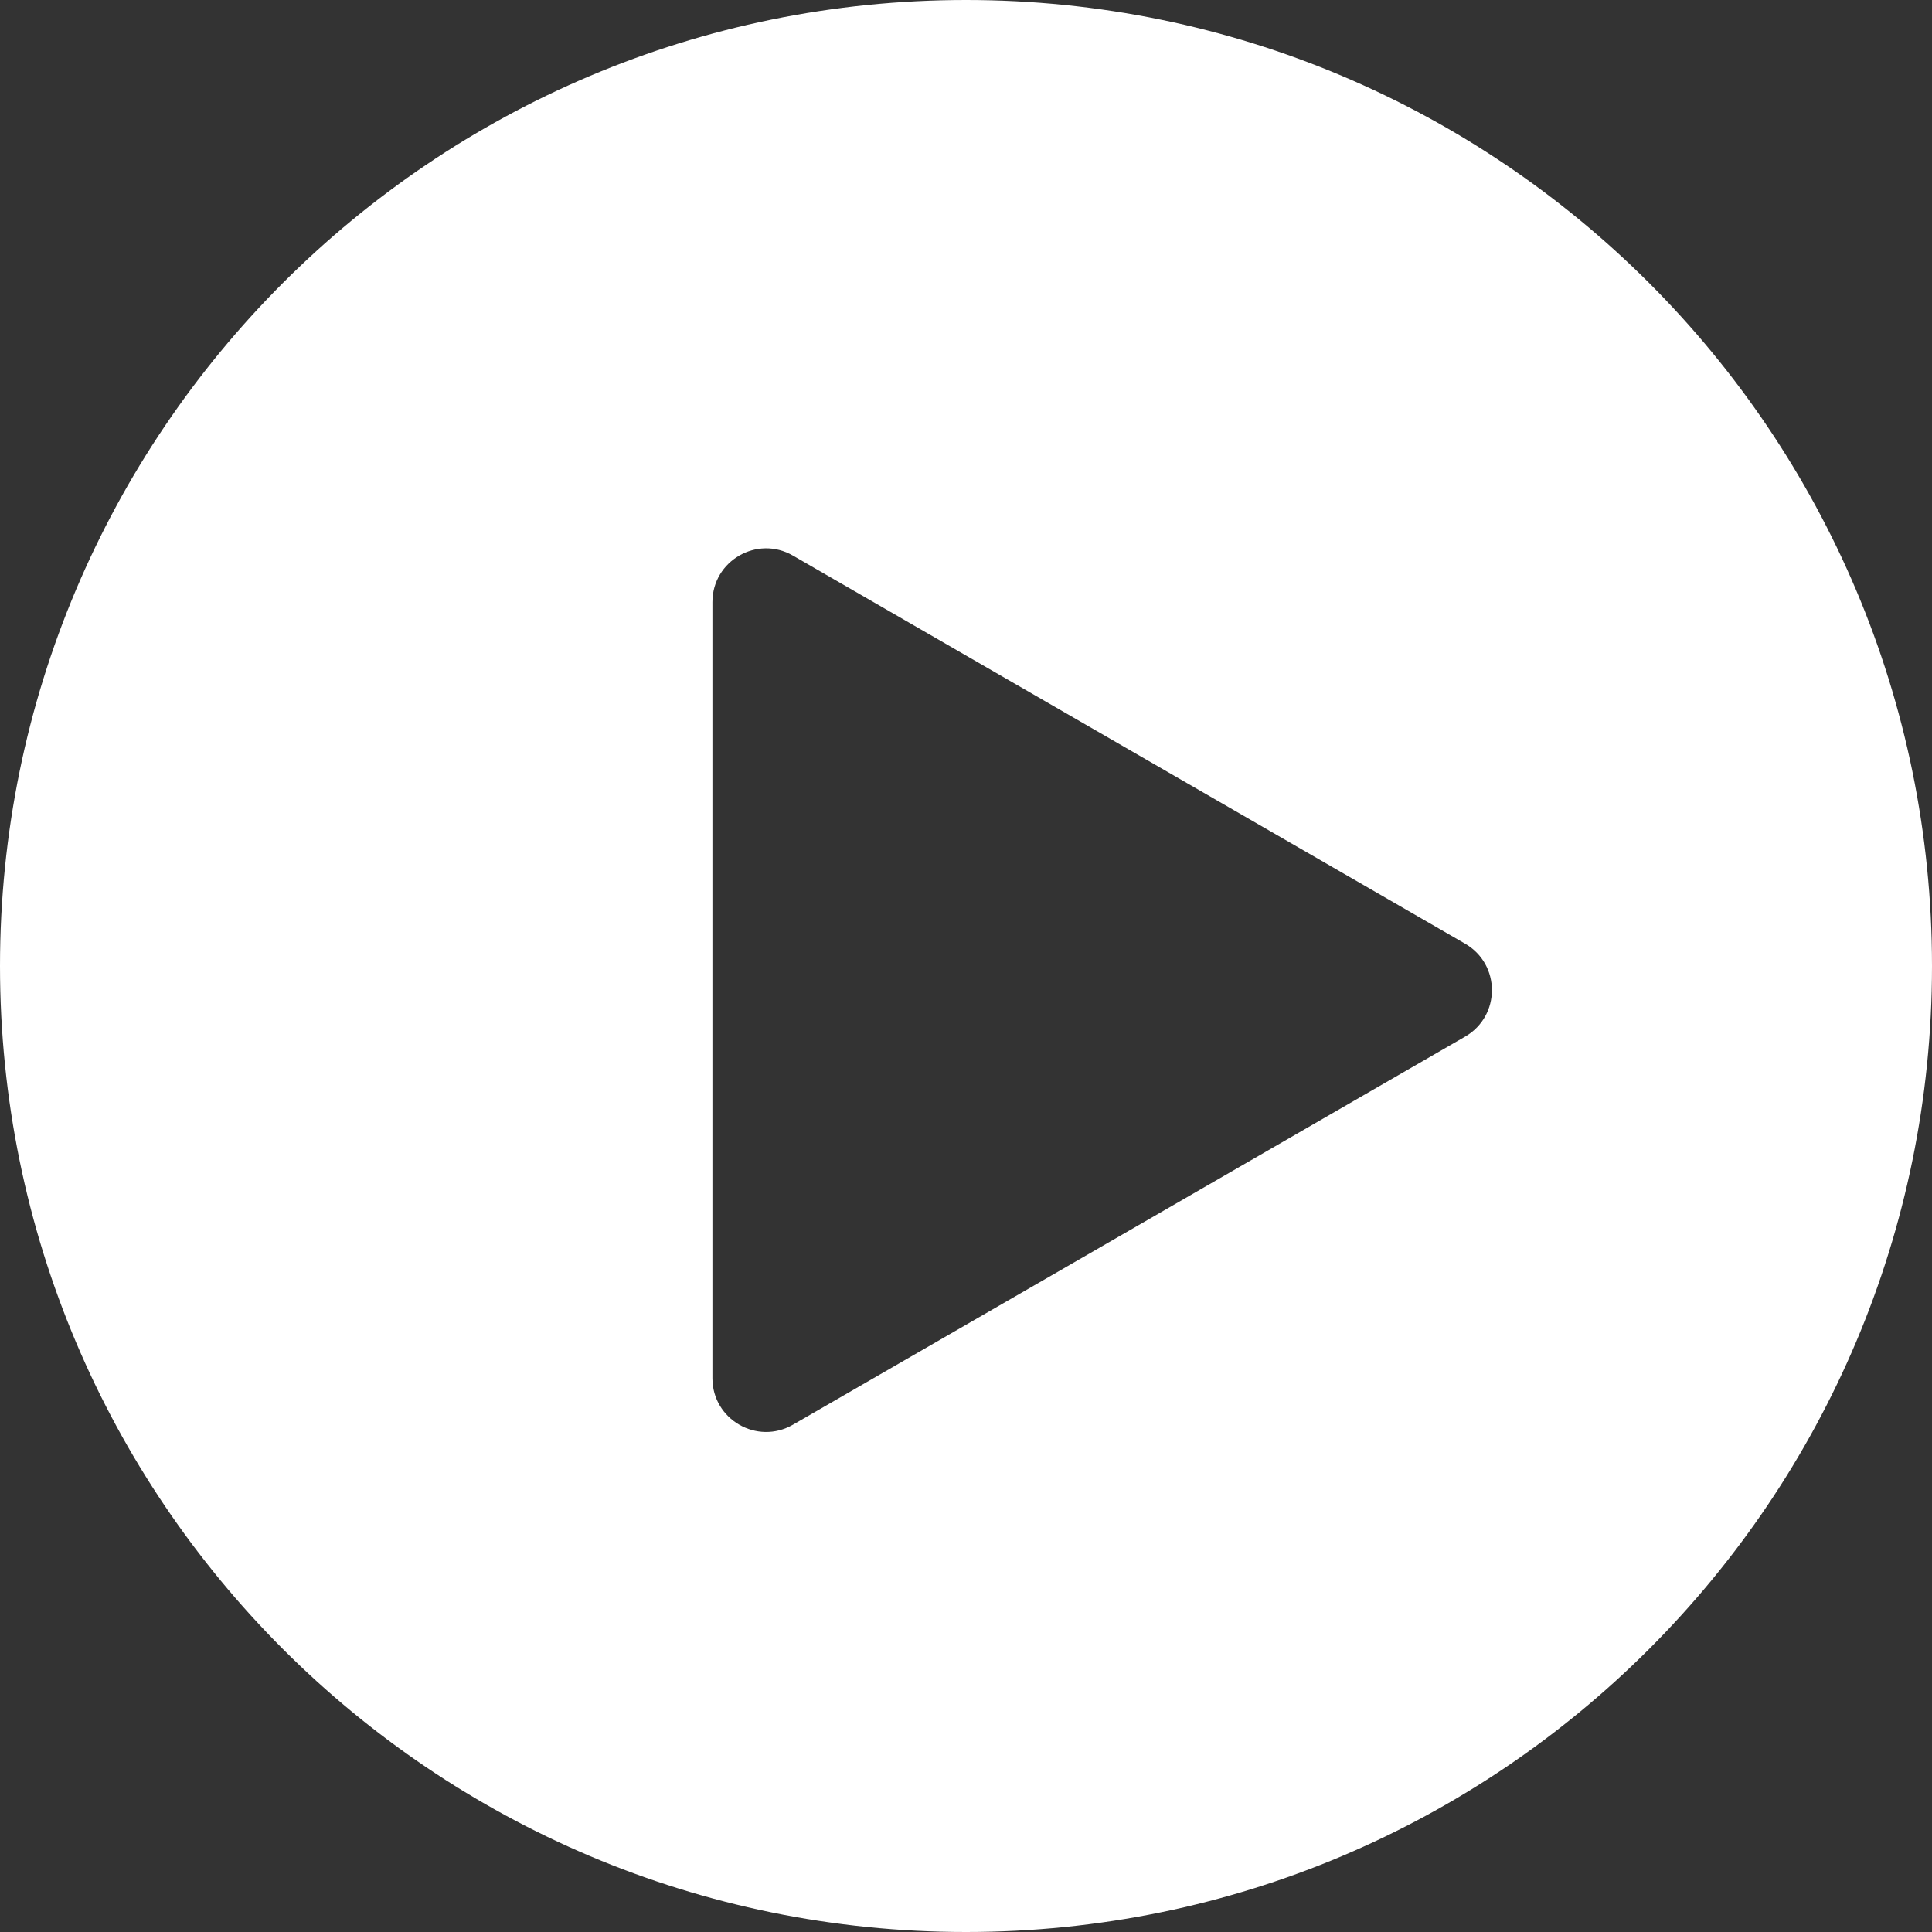 <svg width="72" height="72" viewBox="0 0 72 72" fill="none" xmlns="http://www.w3.org/2000/svg">
<rect x="0" y="0" width="72" height="72" fill="#333333" stroke="none"/>
<path fill-rule="evenodd" clip-rule="evenodd" d="M36 72C55.882 72 72 55.882 72 36C72 16.118 55.882 0 36 0C16.118 0 0 16.118 0 36C0 55.882 16.118 72 36 72ZM54.6 38.632C55.933 37.862 55.933 35.938 54.6 35.168L29.55 20.705C28.216 19.936 26.55 20.898 26.55 22.437L26.55 51.363C26.55 52.902 28.216 53.864 29.55 53.095L54.6 38.632Z" fill="white"/>
</svg>
